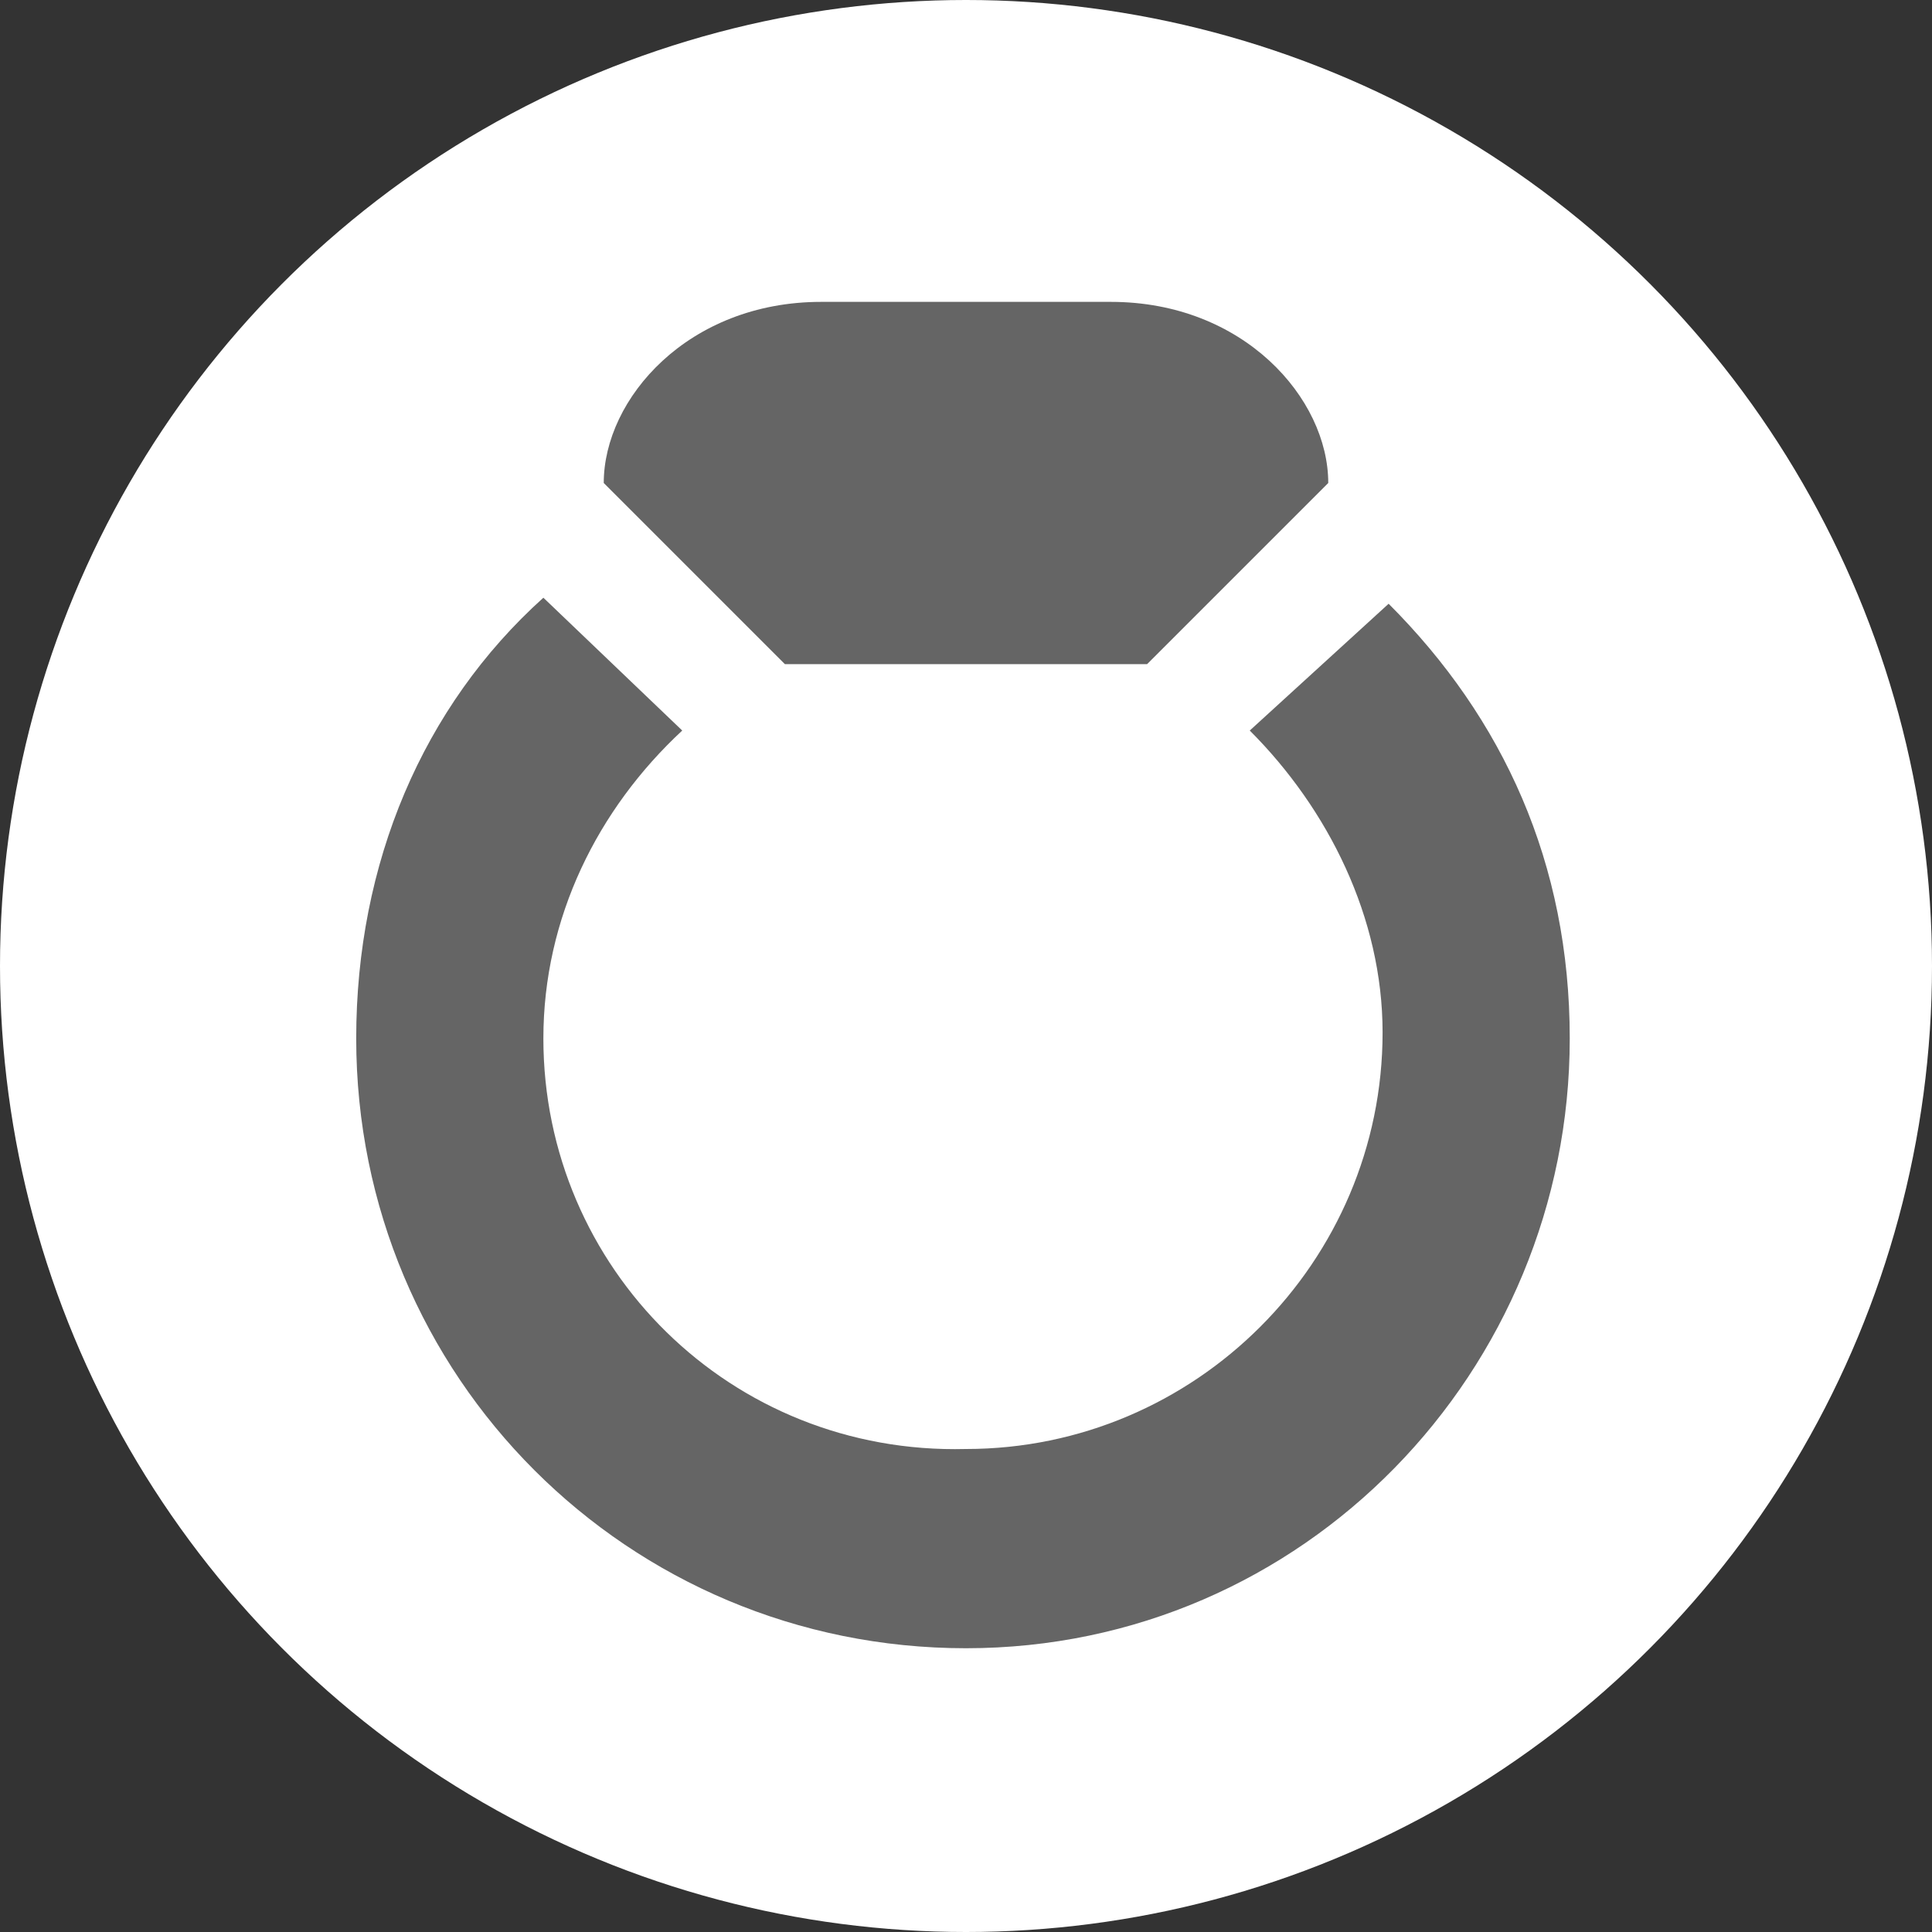 <svg version="1.1" xmlns="http://www.w3.org/2000/svg" width="32" height="32">
    <rect width="100%" height="100%" fill="#333333" stroke="none"/>
    <circle fill="#FFF" cx="16" cy="16" r="16"/>
    <path fill="#656565" d="M23,10l-2.3,2.1c1.3,1.3,2.2,3.1,2.2,5c0,3.8-3.1,6.9-6.9,6.9C12.1,24.1,9,21,9,17.2c0-2,0.9-3.8,2.3-5.1 L9,9.9c-2,1.8-3.1,4.4-3.1,7.3c0,5.6,4.5,10.1,10.1,10.1S26,22.7,26,17.2C26,14.3,24.9,11.9,23,10z M16,11h3l3-3c0-1.4-1.4-3-3.6-3 c-0.8,0-1.6,0-2.4,0c-0.7,0-1.6,0-2.4,0C11.4,5,10,6.6,10,8l3,3H16z"/>
</svg>
